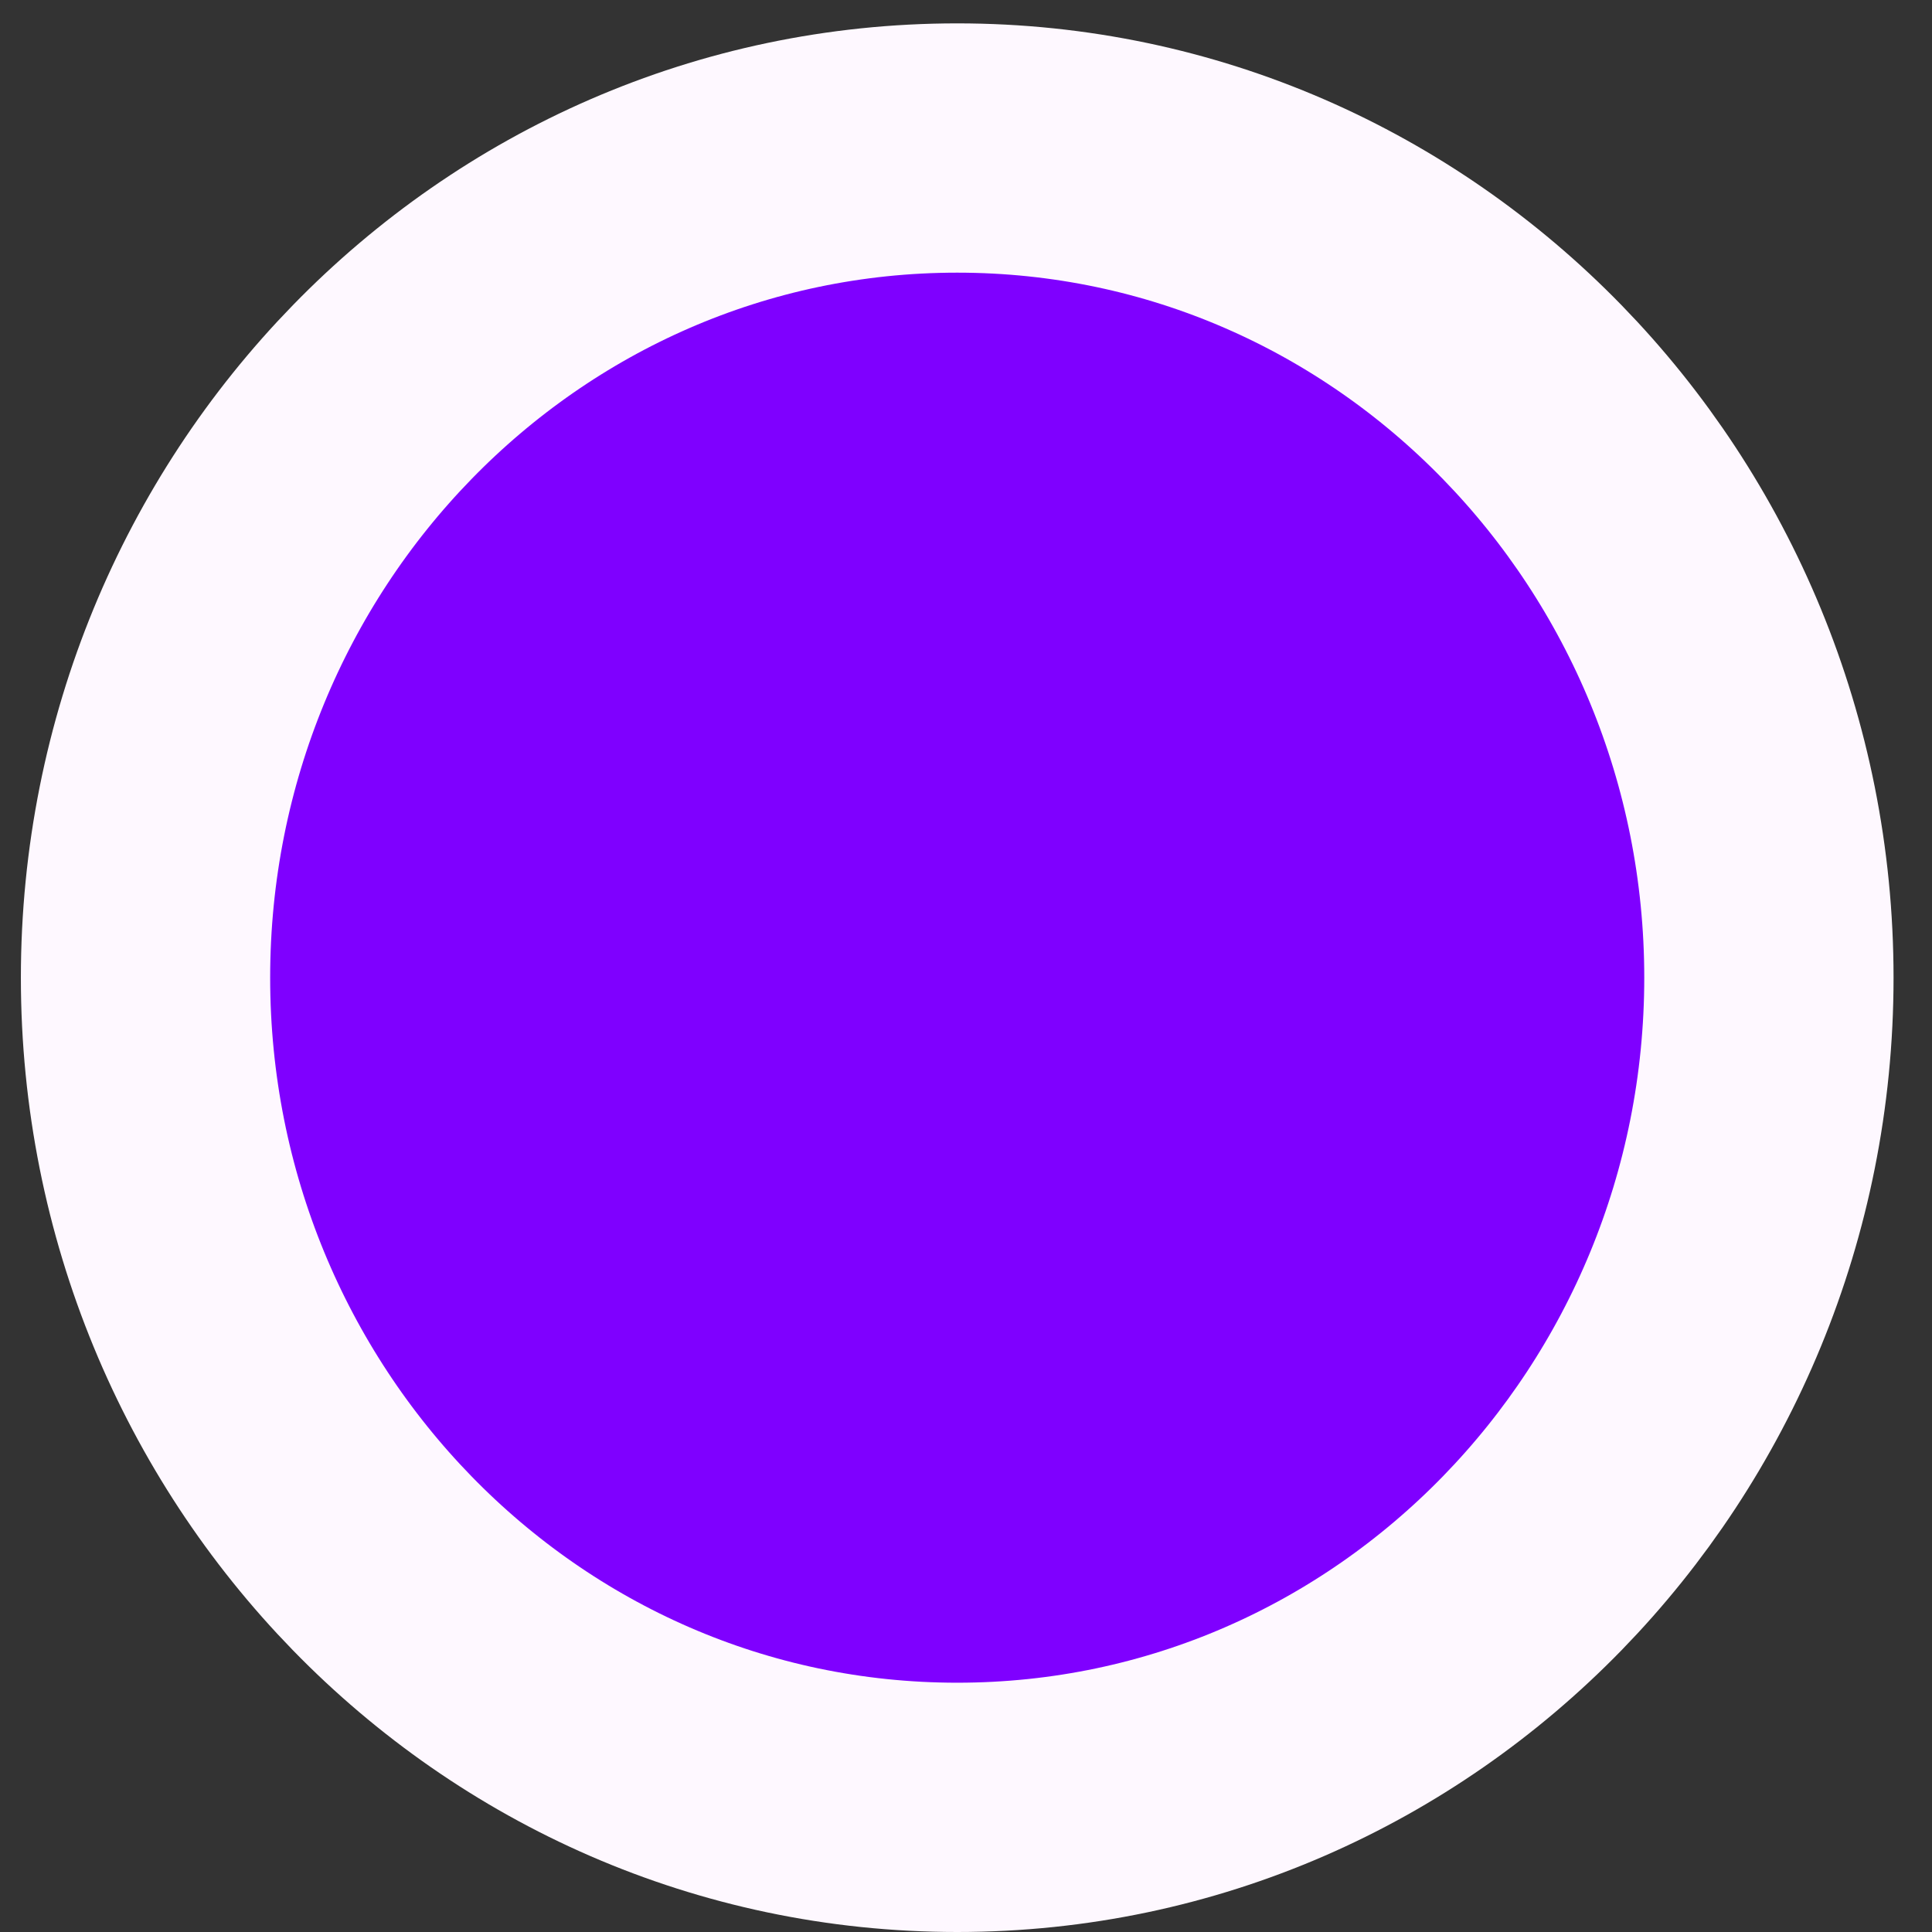 <svg width="31" height="31" viewBox="0 0 31 31" fill="none" xmlns="http://www.w3.org/2000/svg">
<rect x="0" y="0" width="31" height="31" fill="#333333" stroke="none"/>
<path d="M15.359 29C22.6 29 28.383 22.991 28.383 15.688C28.383 8.385 22.6 2.375 15.359 2.375C8.118 2.375 2.335 8.385 2.335 15.688C2.335 22.991 8.118 29 15.359 29Z" fill="#7F00FF" stroke="#FEF8FF" stroke-width="4"/>
</svg>

